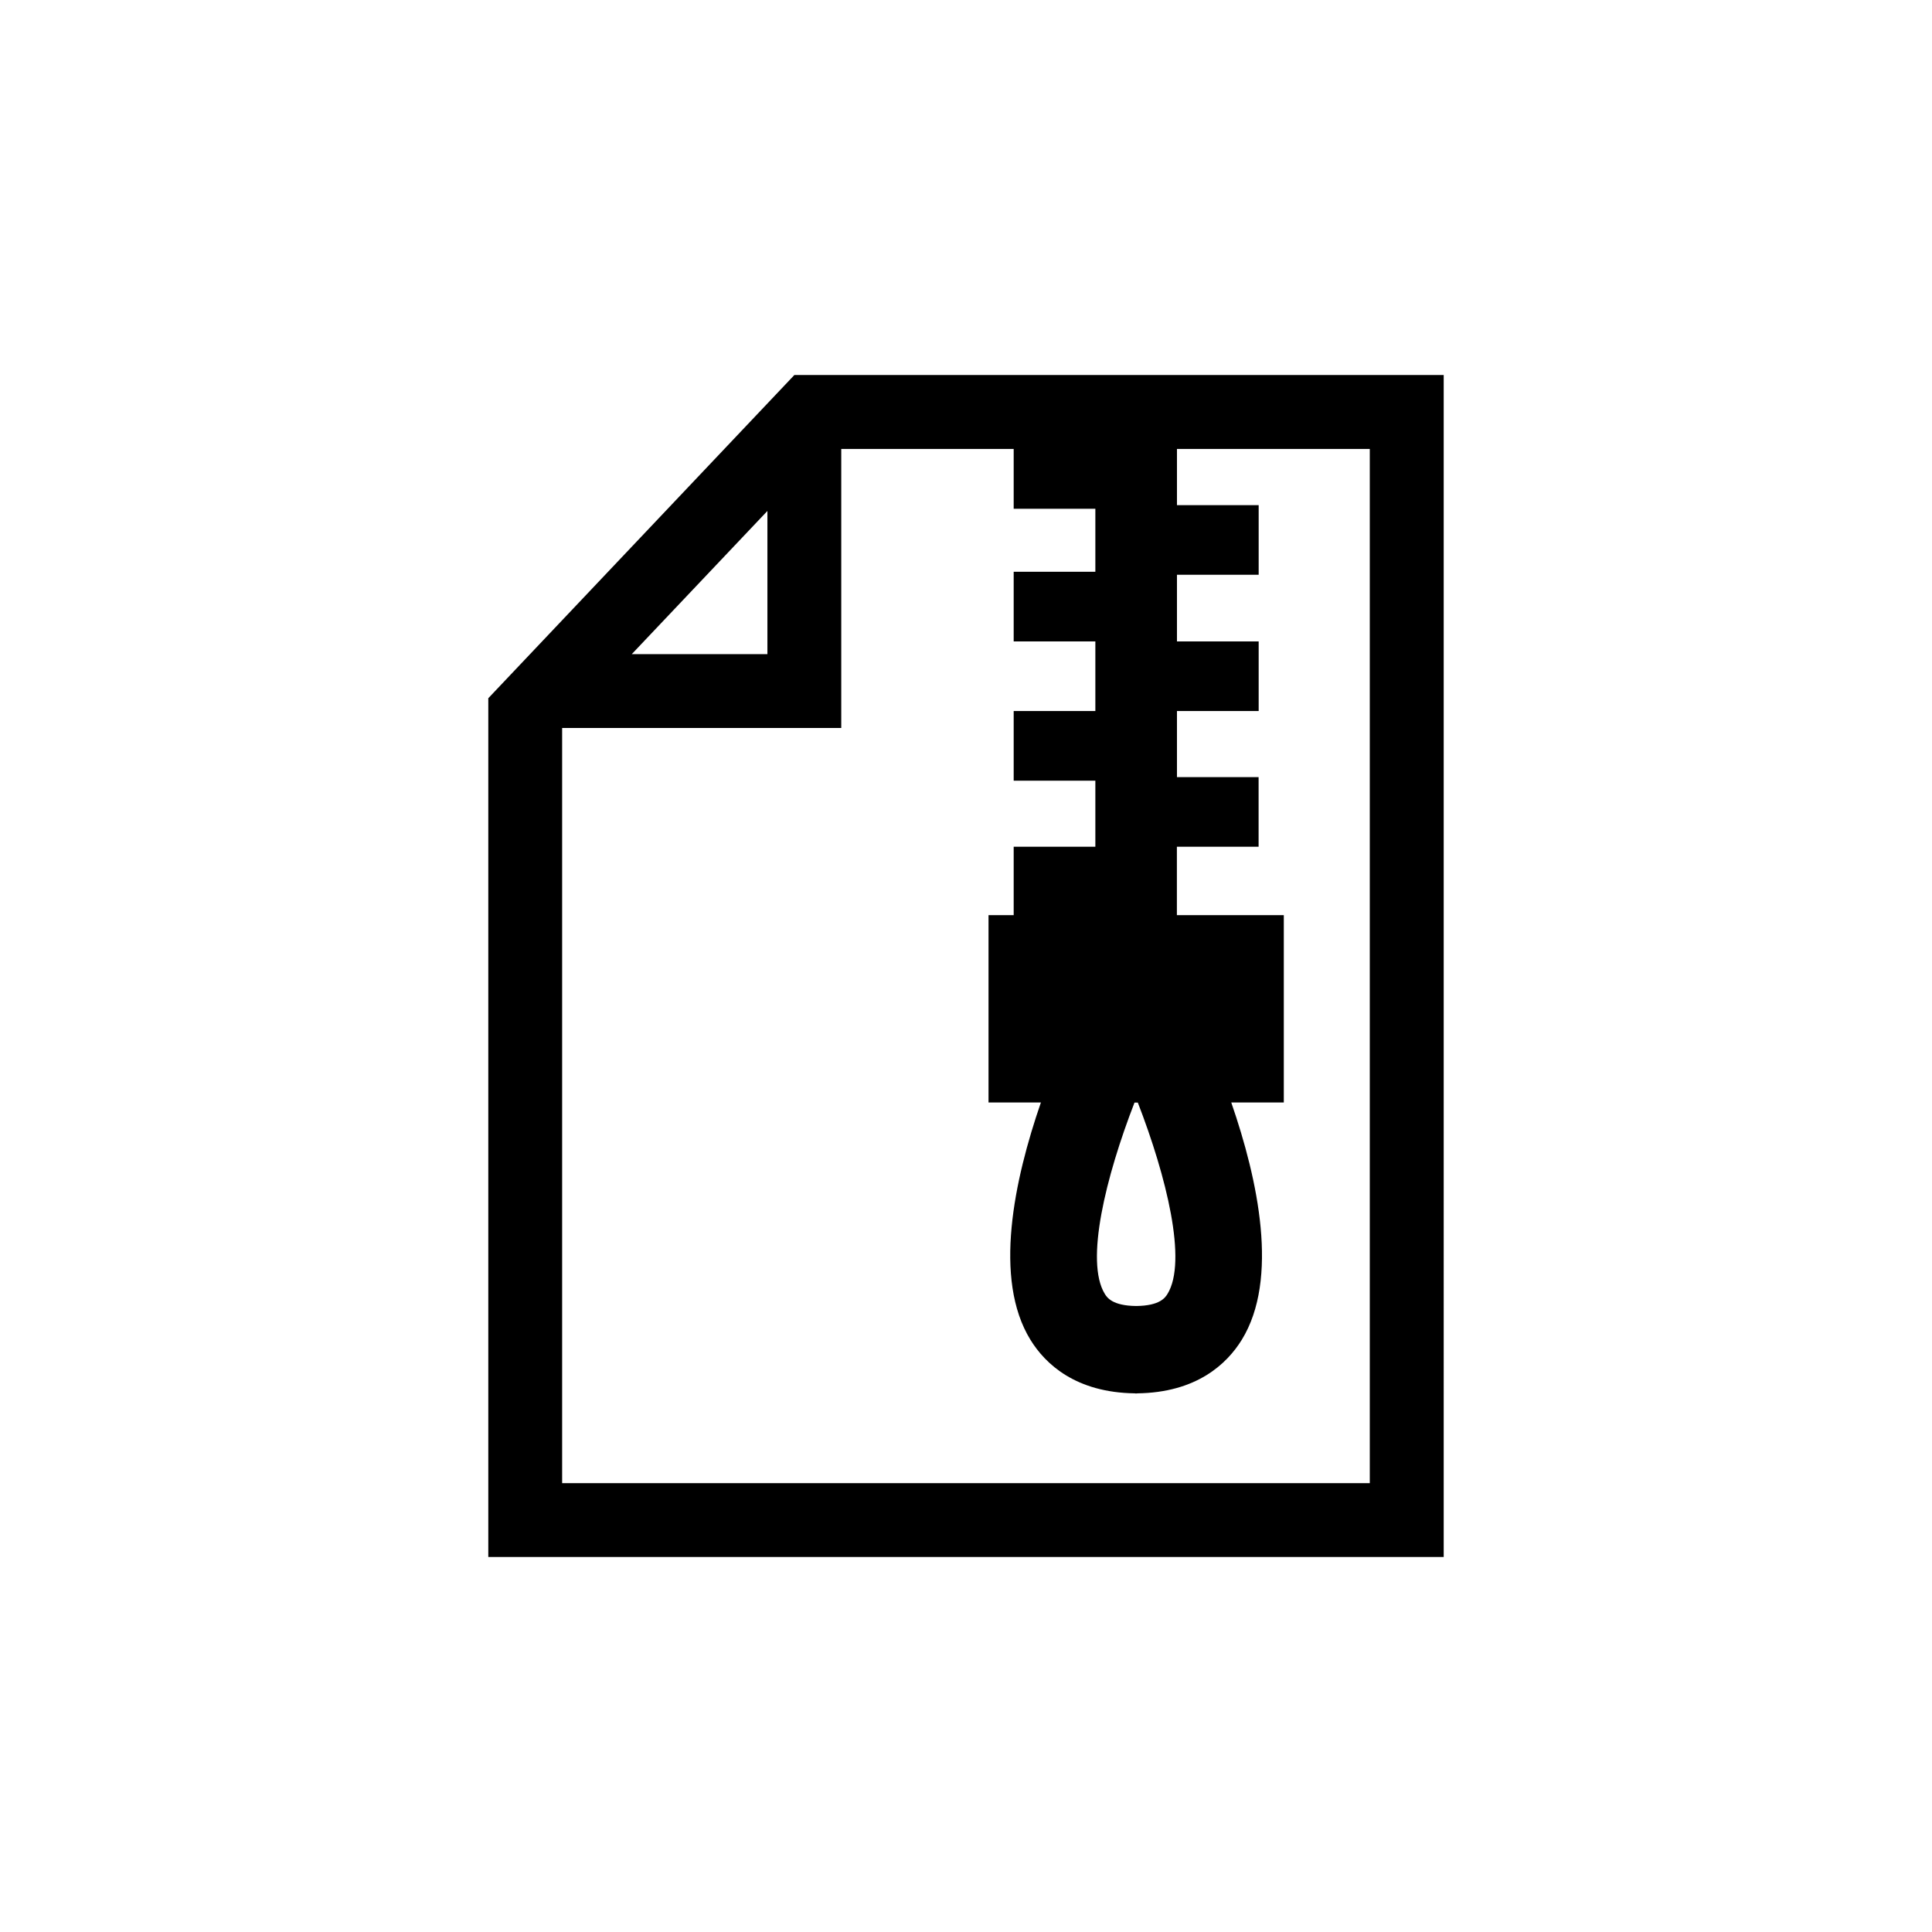 <?xml version="1.0" encoding="iso-8859-1"?>
<!-- Uploaded to: SVG Repo, www.svgrepo.com, Generator: SVG Repo Mixer Tools -->
<!DOCTYPE svg PUBLIC "-//W3C//DTD SVG 1.1//EN" "http://www.w3.org/Graphics/SVG/1.1/DTD/svg11.dtd">
<svg fill="#000000" version="1.1" id="Capa_1" xmlns="http://www.w3.org/2000/svg" xmlns:xlink="http://www.w3.org/1999/xlink" 
	 width="800px" height="800px" viewBox="-10 -10 51.519 51.519"
	 xml:space="preserve">
<g>
	<path d="M11.183,0L3.021,8.619v22.9h25.477V0H11.183z M21.132,24.505c-0.06,0.096-0.201,0.315-0.834,0.321
		c-0.635-0.006-0.777-0.227-0.836-0.321c-0.535-0.866,0.027-3.132,0.791-5.104h0.088C21.105,21.373,21.666,23.639,21.132,24.505z
		 M10.464,3.625v3.818H6.847L10.464,3.625z M26.527,29.55H4.99V9.413h7.443V1.971h4.598v1.595h2.178v1.681h-2.178v1.857h2.178v1.857
		h-2.178v1.857h2.178v1.761h-2.178v1.825H16.36v4.995h1.397c-0.715,2.07-1.276,4.707-0.28,6.327
		c0.397,0.646,1.208,1.411,2.794,1.429v0.004c0.009,0,0.018-0.002,0.025-0.002c0.009,0,0.017,0.002,0.025,0.002v-0.004
		c1.585-0.018,2.395-0.783,2.793-1.429c0.996-1.62,0.436-4.257-0.281-6.327h1.401v-4.995h-2.851v-1.825h2.179v-1.856h-2.177V8.961
		h2.179V7.104h-2.179V5.327h2.179V3.47h-2.179V1.971h5.142L26.527,29.55L26.527,29.55z"/>
</g>
</svg>
